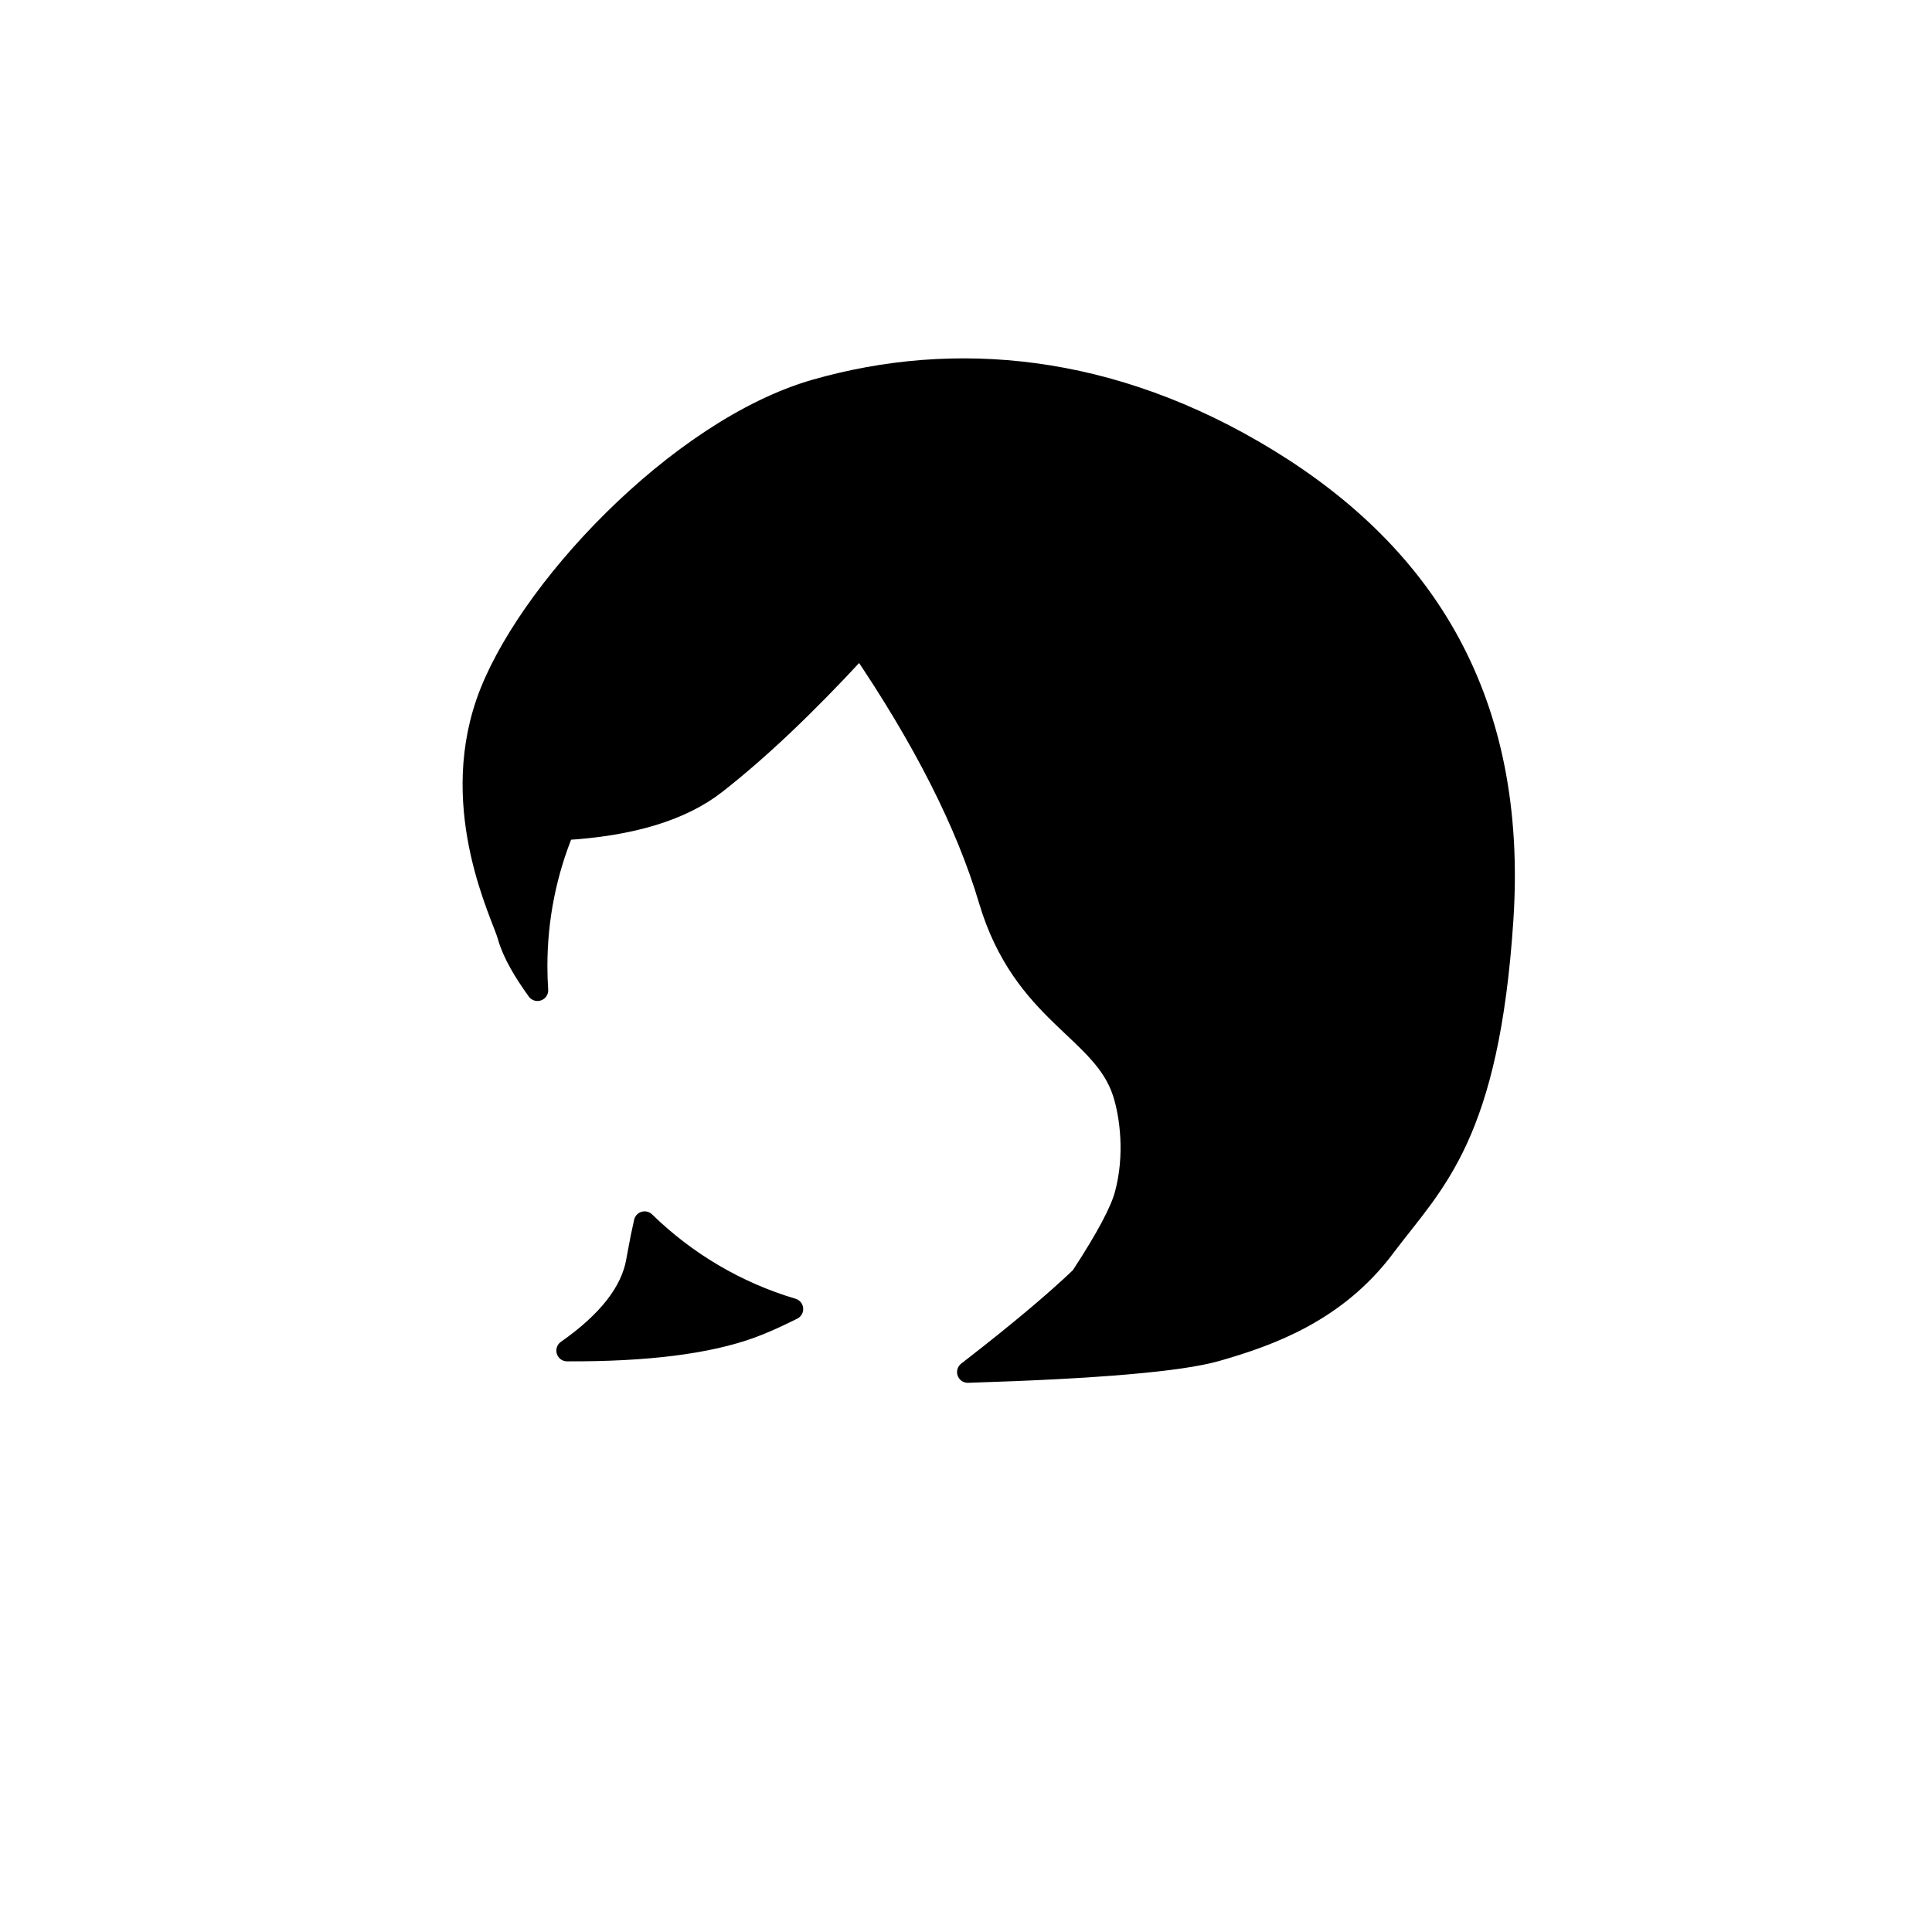 <?xml version="1.0" encoding="UTF-8"?>
<svg width="1080px" height="1080px" viewBox="0 0 1080 1080" version="1.1" xmlns="http://www.w3.org/2000/svg" xmlns:xlink="http://www.w3.org/1999/xlink">
    <title>Hairstyle/ Black/ 18</title>
    <g id="Hairstyle/-Black/-18" stroke="none" stroke-width="1" fill="none" fill-rule="evenodd" stroke-linecap="round" stroke-linejoin="round">
        <path d="M709,257 C797,311 848,392 840,514 C832.08,634.78 801.618,660.49 774.811,695.923 L774,697 C747,733 710.193,746.373 680,755 C659.871,760.751 613.538,764.751 541,767 L544.087,764.609 C569.929,744.544 590.017,727.657 604.353,713.948 L605.297,712.504 C618.548,692.181 626.449,677.346 629,668 C635.09,645.686 631.915,623.335 628,611 C616.652,575.249 572,567 553,503 C540.333,460.333 516.333,413 481,361 L478.758,363.438 C450.046,394.565 423.793,419.418 400,438 C380.865,452.943 352.563,461.498 315.092,463.665 C305.364,487.184 300,512.966 300,540 C300,544.555 300.152,549.075 300.452,553.555 C292.826,542.987 286.816,532.802 284.171,523.611 L284,523 C281,512 251,454 272,393 C293,332 379,240 456,218 C533,196 621,203 709,257 Z M442.998,731.76 L440.888,732.808 C432.839,736.782 425.876,739.846 420,742 C395.785,750.876 361.452,755.209 317,755 C339.965,738.92 352.965,722.253 356,705 L356.412,702.682 C357.905,694.368 359.209,688.057 360.338,683.153 C383.244,705.51 411.497,722.41 442.998,731.76 Z" id="Shape" stroke="#000000" stroke-width="12" fill="#000000"></path>
    </g>
</svg>